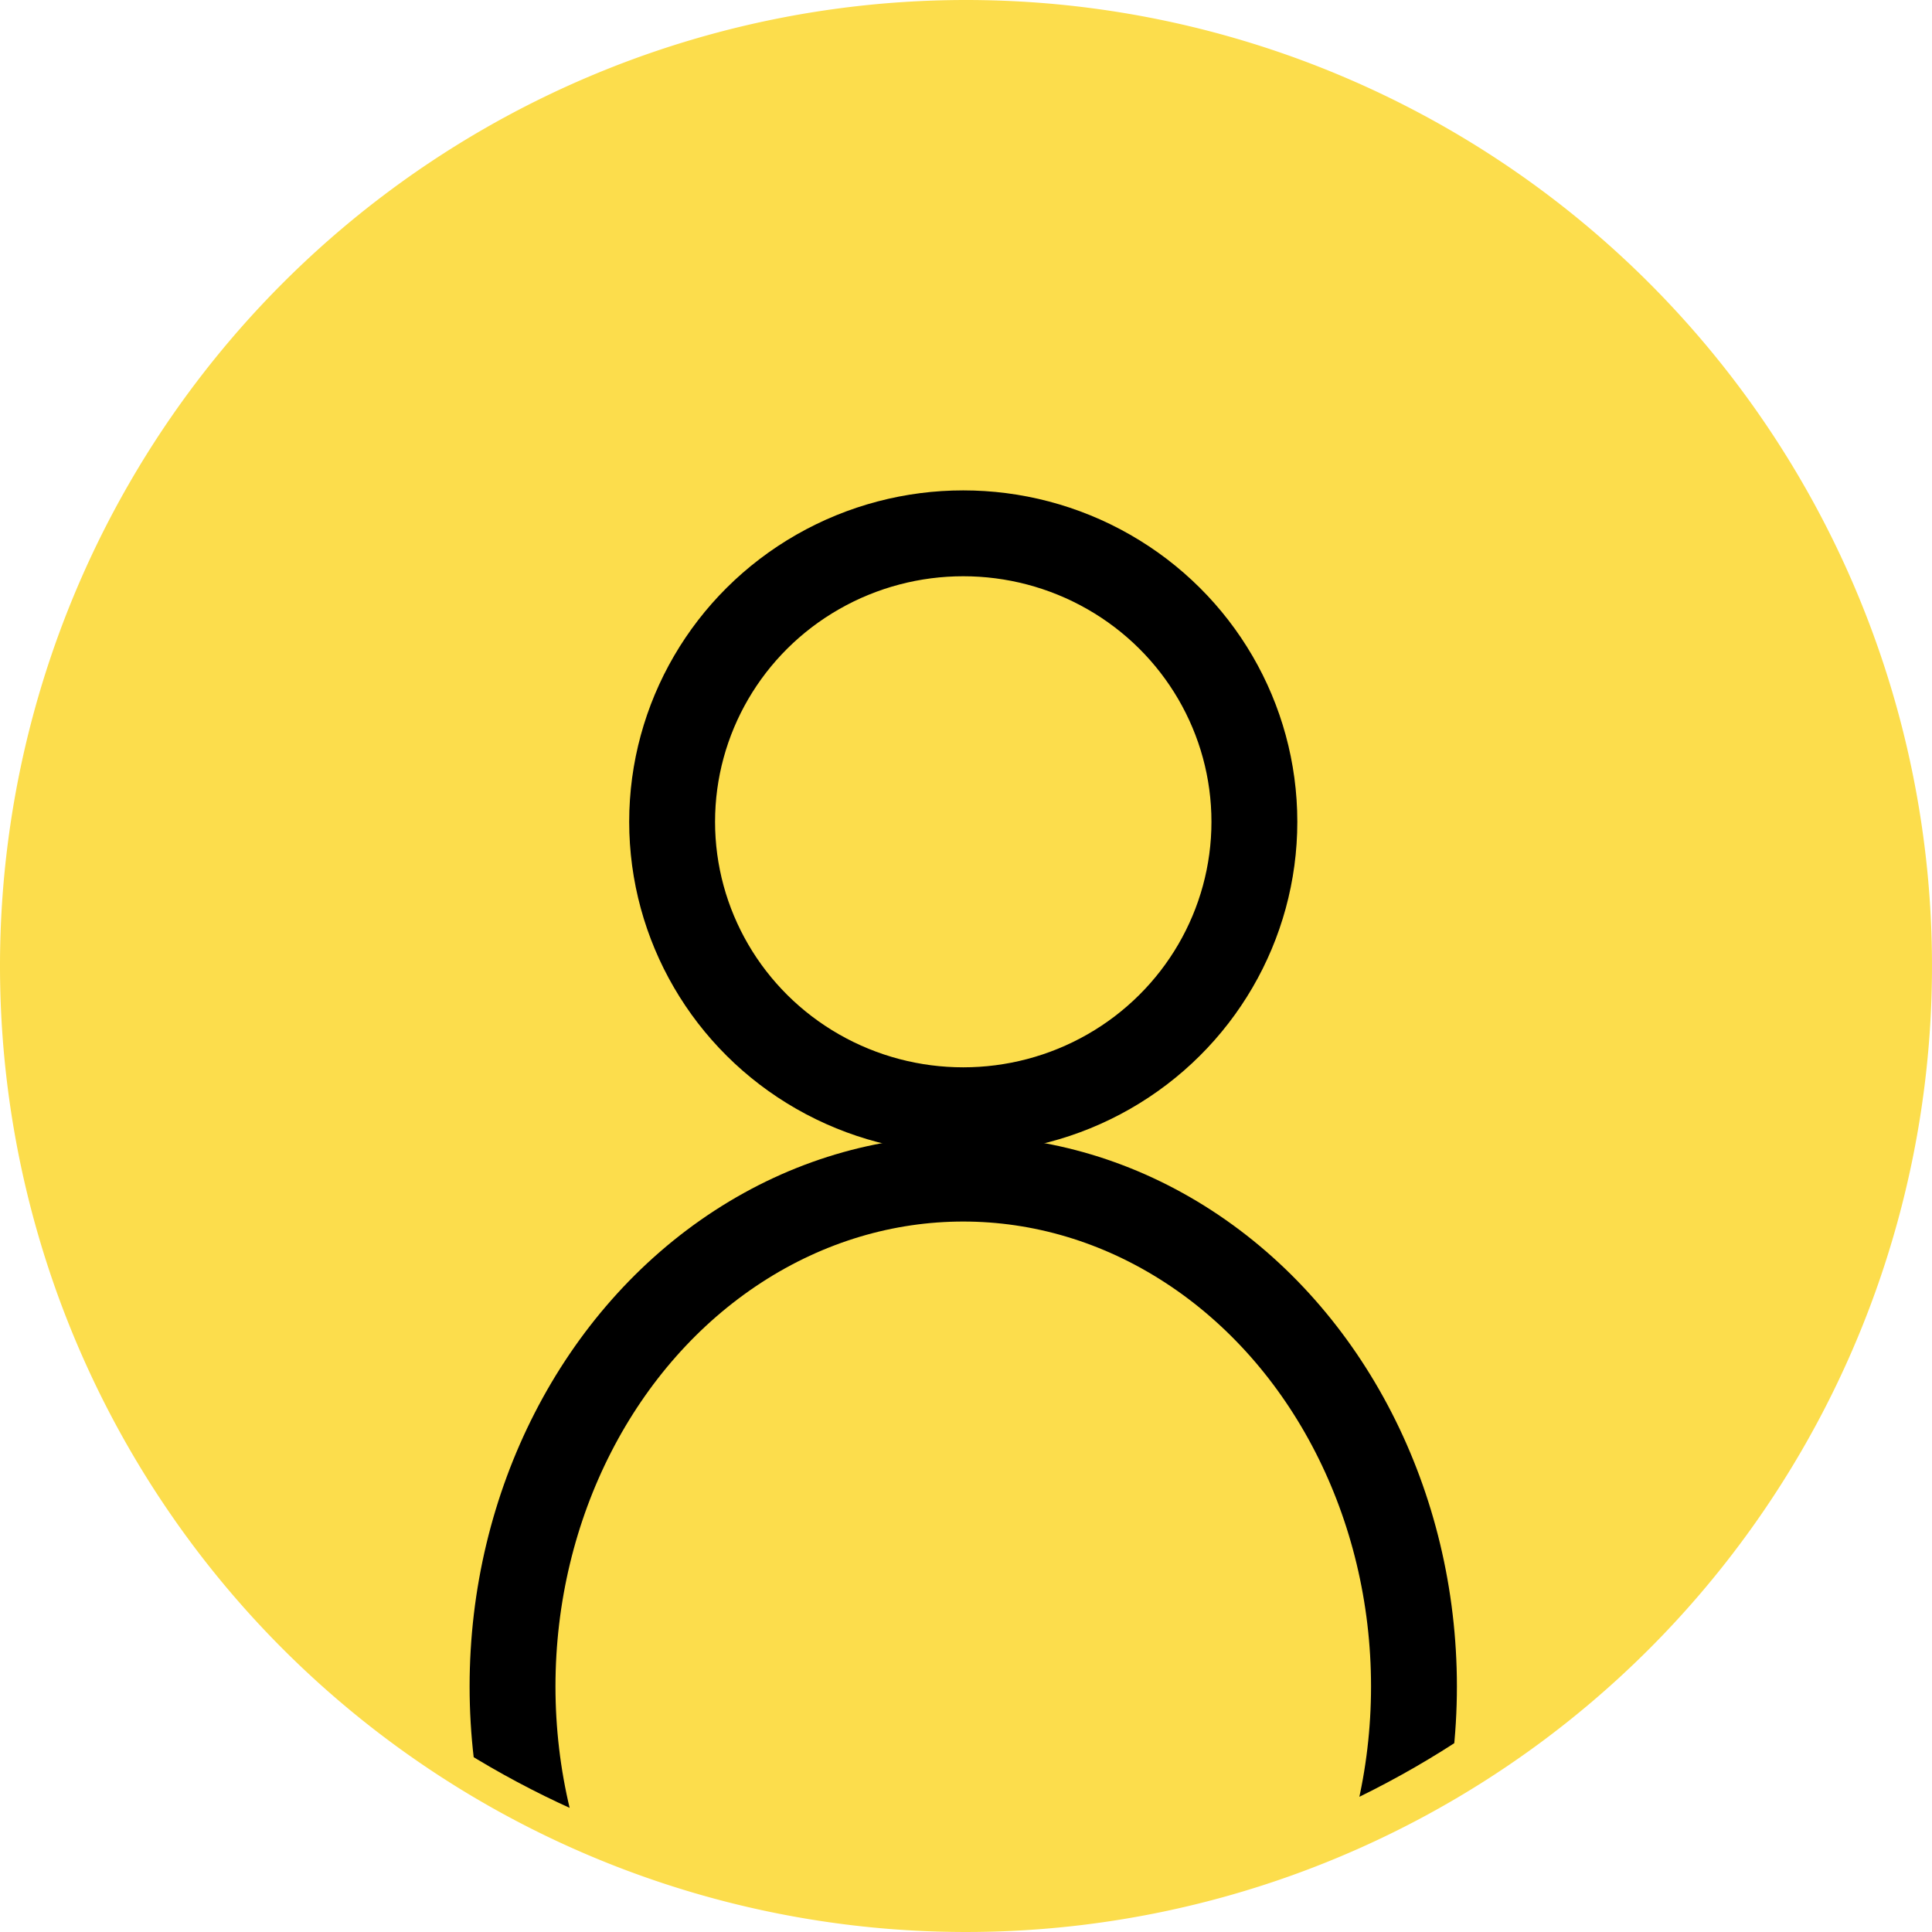 <svg id="LNE_users" data-name="LNE users" xmlns="http://www.w3.org/2000/svg" xmlns:xlink="http://www.w3.org/1999/xlink" width="45" height="45" viewBox="0 0 45 45">
  <defs>
    <clipPath id="clip-path">
      <circle id="Ellipse_444" data-name="Ellipse 444" cx="21.543" cy="21.543" r="21.543" transform="translate(0 0)" fill="none" stroke="#000" stroke-width="1.3"/>
    </clipPath>
  </defs>
  <g id="Group_2466" data-name="Group 2466">
    <path id="Path_7840" data-name="Path 7840" d="M22.5,0A22.5,22.5,0,1,1,0,22.5,22.5,22.5,0,0,1,22.5,0Z" fill="#fcdd4c"/>
    <g id="Group_2459" data-name="Group 2459" transform="translate(0.302 0.611)">
      <g id="Mask_Group_1300" data-name="Mask Group 1300" transform="translate(0.347 0.347)" clip-path="url(#clip-path)">
        <g id="Ellipse_442" data-name="Ellipse 442" transform="translate(14.006 10.464)" fill="none" stroke="#000" stroke-width="2">
          <ellipse cx="7.781" cy="7.719" rx="7.781" ry="7.719" stroke="none"/>
          <ellipse cx="7.781" cy="7.719" rx="6.781" ry="6.719" fill="none"/>
        </g>
        <g id="Ellipse_443" data-name="Ellipse 443" transform="translate(10.289 25.494)" fill="none" stroke="#000" stroke-width="2">
          <ellipse cx="11.498" cy="12.829" rx="11.498" ry="12.829" stroke="none"/>
          <ellipse cx="11.498" cy="12.829" rx="10.498" ry="11.829" fill="none"/>
        </g>
      </g>
      <path id="Path_7788" data-name="Path 7788" d="M21.843,0A21.843,21.843,0,1,1,0,21.843,21.843,21.843,0,0,1,21.843,0Z" transform="translate(0)" fill="none"/>
    </g>
  </g>
</svg>
